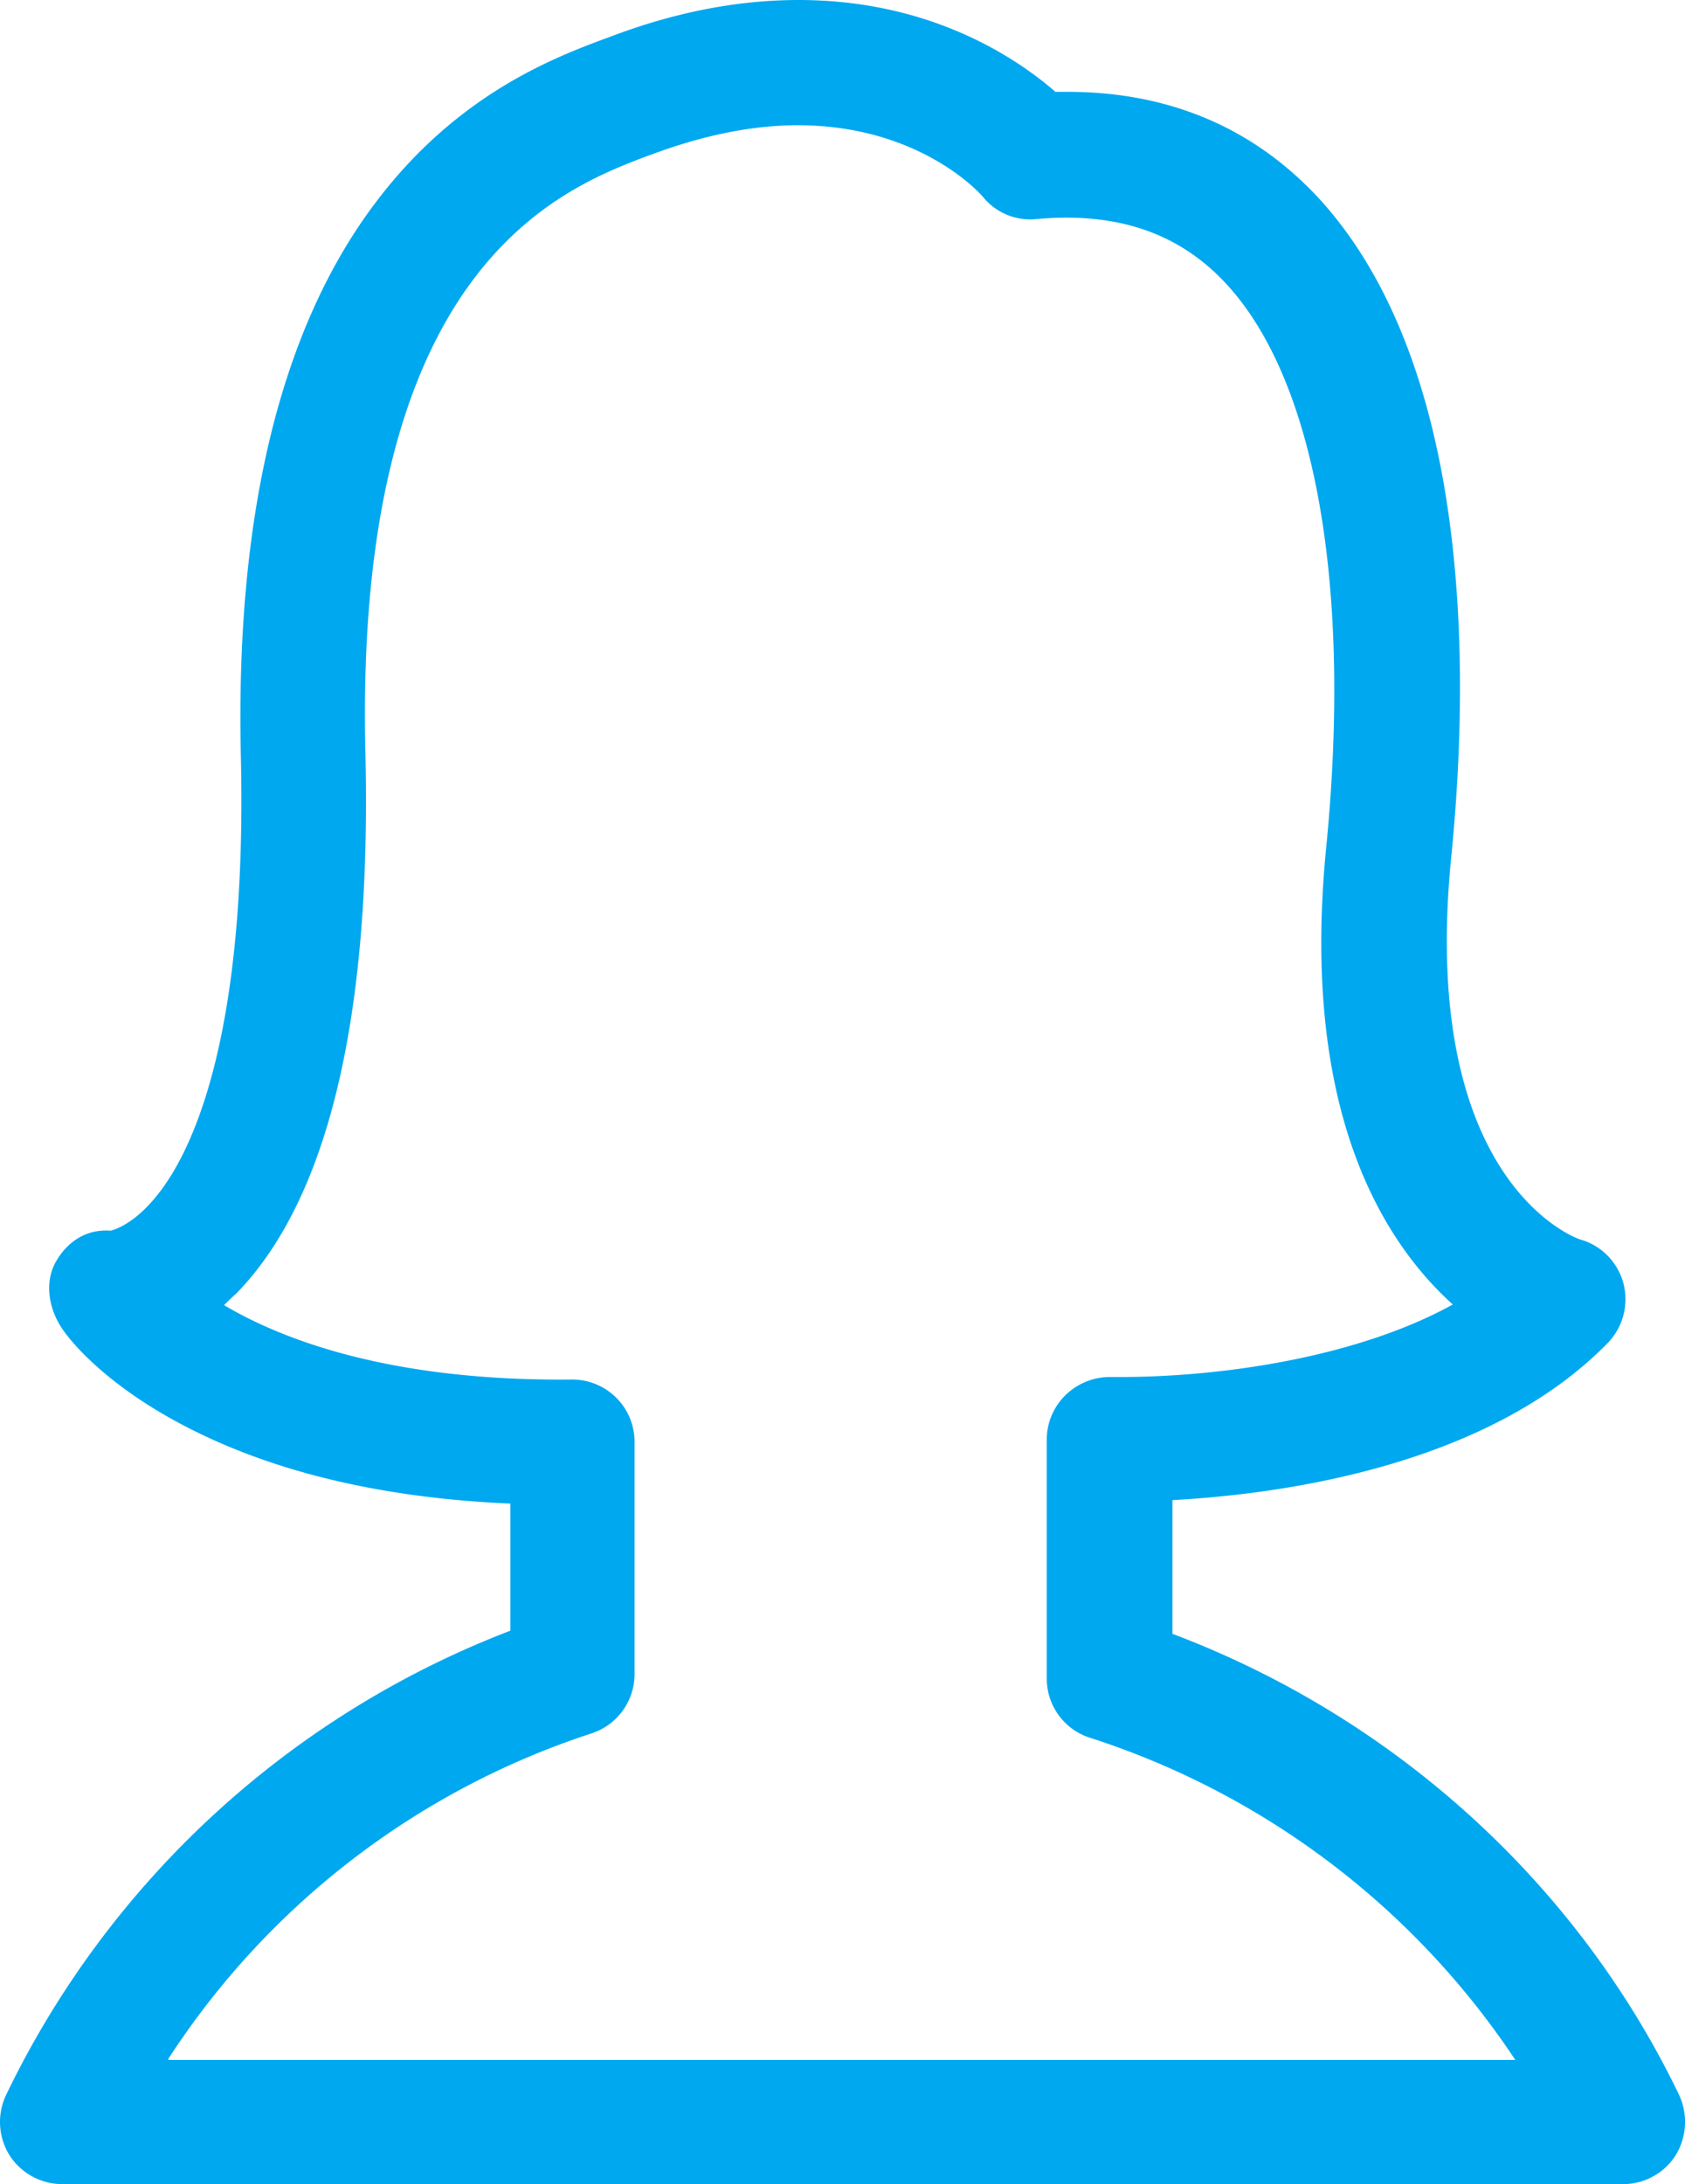 <svg xmlns="http://www.w3.org/2000/svg" viewBox="0 0 395.04 512"><defs><style>.cls-1{fill:#00a8f0;}</style></defs><title>mnu-2-7</title><g id="Слой_2" data-name="Слой 2"><g id="Capa_1" data-name="Capa 1"><path class="cls-1" d="M393.61,491c-23.83-49.51-66.74-88.4-118.74-108V351.66c25.57-1.41,73.78-7.91,102.05-36.83a14.75,14.75,0,0,0,3.68-14,14.58,14.58,0,0,0-10.18-10.29c-.43-.11-37.7-12.89-30.23-89.16,3.25-32.5,2.71-61.75-1.52-86.89-4.88-28.82-14.63-51.46-28.82-67.28-15.38-17-35.43-25.68-59.59-25.68h-2.82C238.26,13.54,218.11,0,187.23,0c-14.41,0-29.47,2.93-44.85,8.88l-.65.22C129.59,13.65,107.06,22.21,88,47.56,65.78,77,55.17,120.69,56.47,177.24s-8,84.39-16,97.72c-6.61,10.94-12.89,13.11-14.52,13.54-5.53-.43-10,2.38-12.78,7.15s-1.84,11.05,1.41,15.82c1.3,2,8.88,12.13,27.19,22,20.91,11.27,47,17.66,77.89,19v29.79A217.77,217.77,0,0,0,1.43,491.09a14.78,14.78,0,0,0,.76,14.08A14.73,14.73,0,0,0,14.54,512h366a14.59,14.59,0,0,0,12.35-6.83A15,15,0,0,0,393.61,491ZM39.46,482.64a187.55,187.55,0,0,1,99.13-76.27,14.63,14.63,0,0,0,10.18-13.87V338A14.61,14.61,0,0,0,134,323.39c-42.14.43-67.6-9.21-81.47-17.44,1-1,2.06-2,3.14-3,21.34-22.21,31.42-64.68,30-126.32C82.9,62.73,131.33,44.31,151.91,36.51l.65-.22c12.13-4.55,23.73-6.93,34.45-6.93,28,0,42.25,15.38,43.44,16.79A14.24,14.24,0,0,0,243,51.35c2.38-.22,4.77-.33,7-.33,15.71,0,28.17,5.2,37.92,16,20.58,22.75,29,70.74,23,131.63-6.07,61.43,13.11,92.19,29.68,107.15-22.32,12.35-54.06,17-78,17h-2.17A14.89,14.89,0,0,0,249.85,327a14.57,14.57,0,0,0-4.44,10.51v56a14.53,14.53,0,0,0,10.18,13.87,189.32,189.32,0,0,1,99.67,75.51H39.46Z"/></g></g></svg>